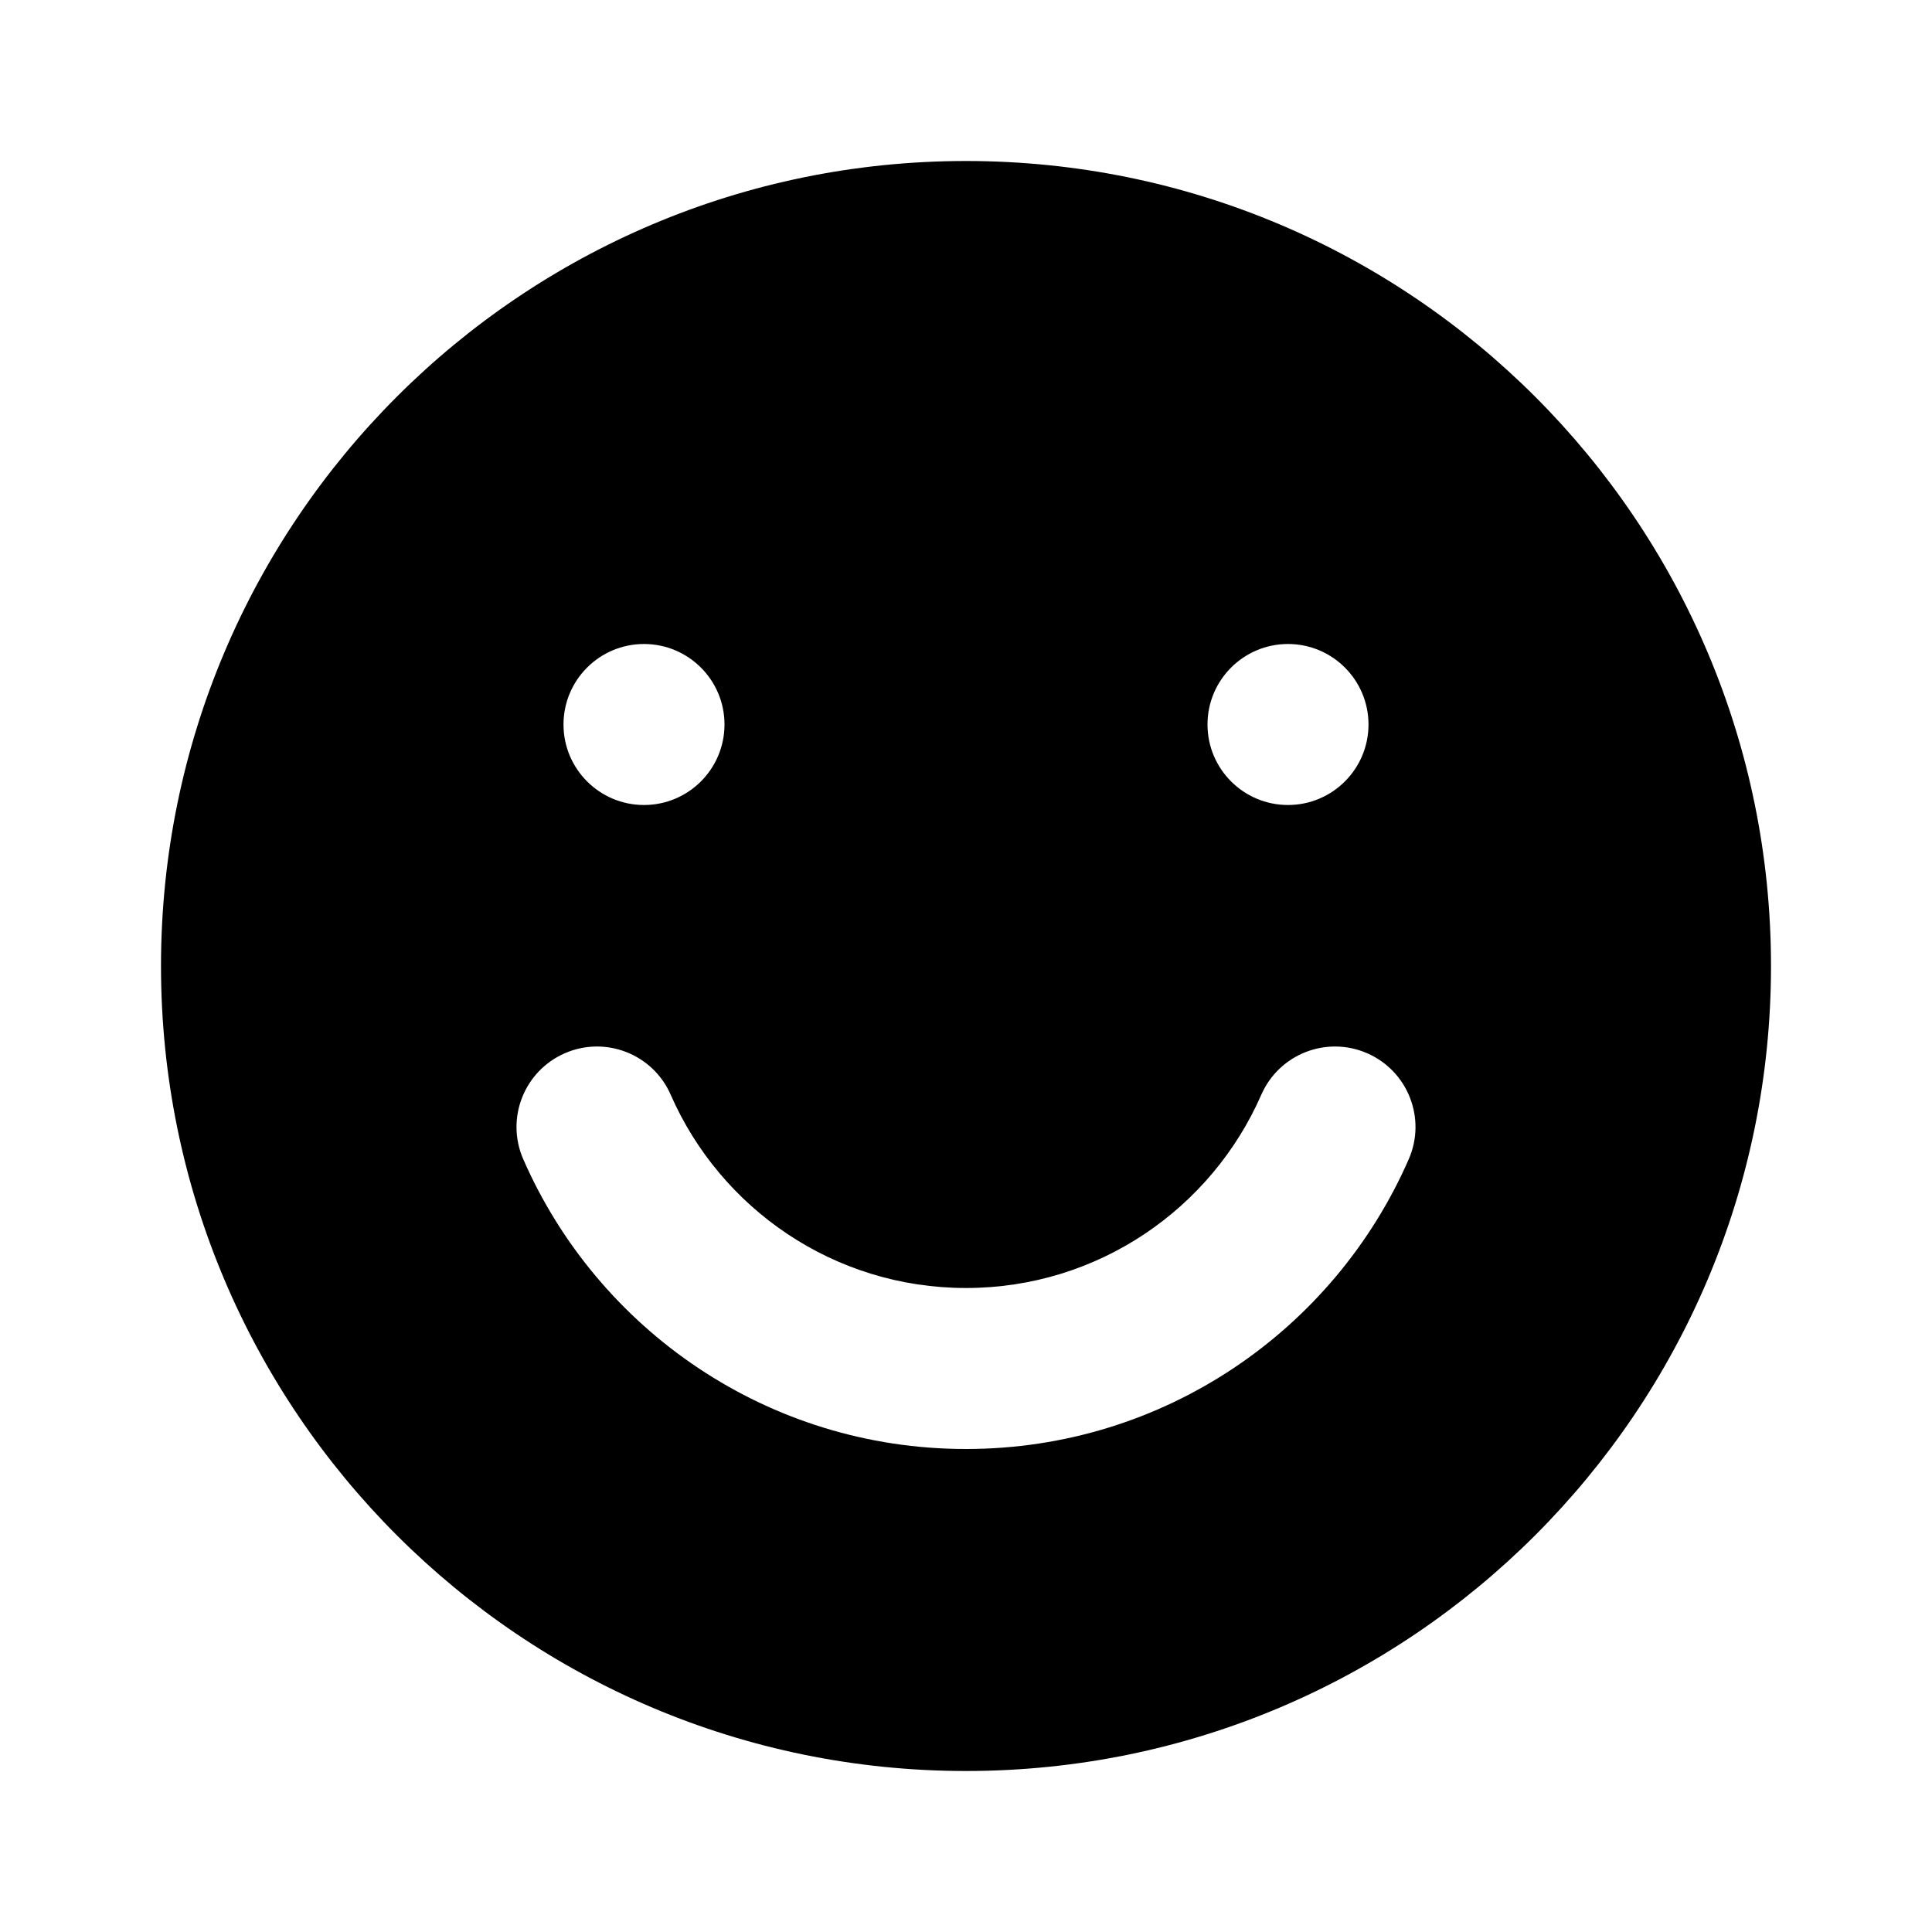 <svg width="24" height="24" viewBox="0 0 24 24" fill="none" xmlns="http://www.w3.org/2000/svg">
<path fill-rule="evenodd" clip-rule="evenodd" d="M12 22C17.523 22 22 17.523 22 12C22 6.477 17.523 2 12 2C6.477 2 2 6.477 2 12C2 17.523 6.477 22 12 22ZM8.332 13.6C8.111 13.094 7.522 12.863 7.016 13.084C6.51 13.305 6.279 13.894 6.5 14.4C7.425 16.517 9.538 18 12 18C14.462 18 16.575 16.517 17.5 14.4C17.721 13.894 17.49 13.305 16.984 13.084C16.478 12.863 15.889 13.094 15.668 13.6C15.049 15.014 13.639 16 12 16C10.361 16 8.951 15.014 8.332 13.6ZM9 9C9 9.552 8.552 10 8 10C7.448 10 7 9.552 7 9C7 8.448 7.448 8 8 8C8.552 8 9 8.448 9 9ZM16 10C16.552 10 17 9.552 17 9C17 8.448 16.552 8 16 8C15.448 8 15 8.448 15 9C15 9.552 15.448 10 16 10Z" fill="black"/>
</svg>
